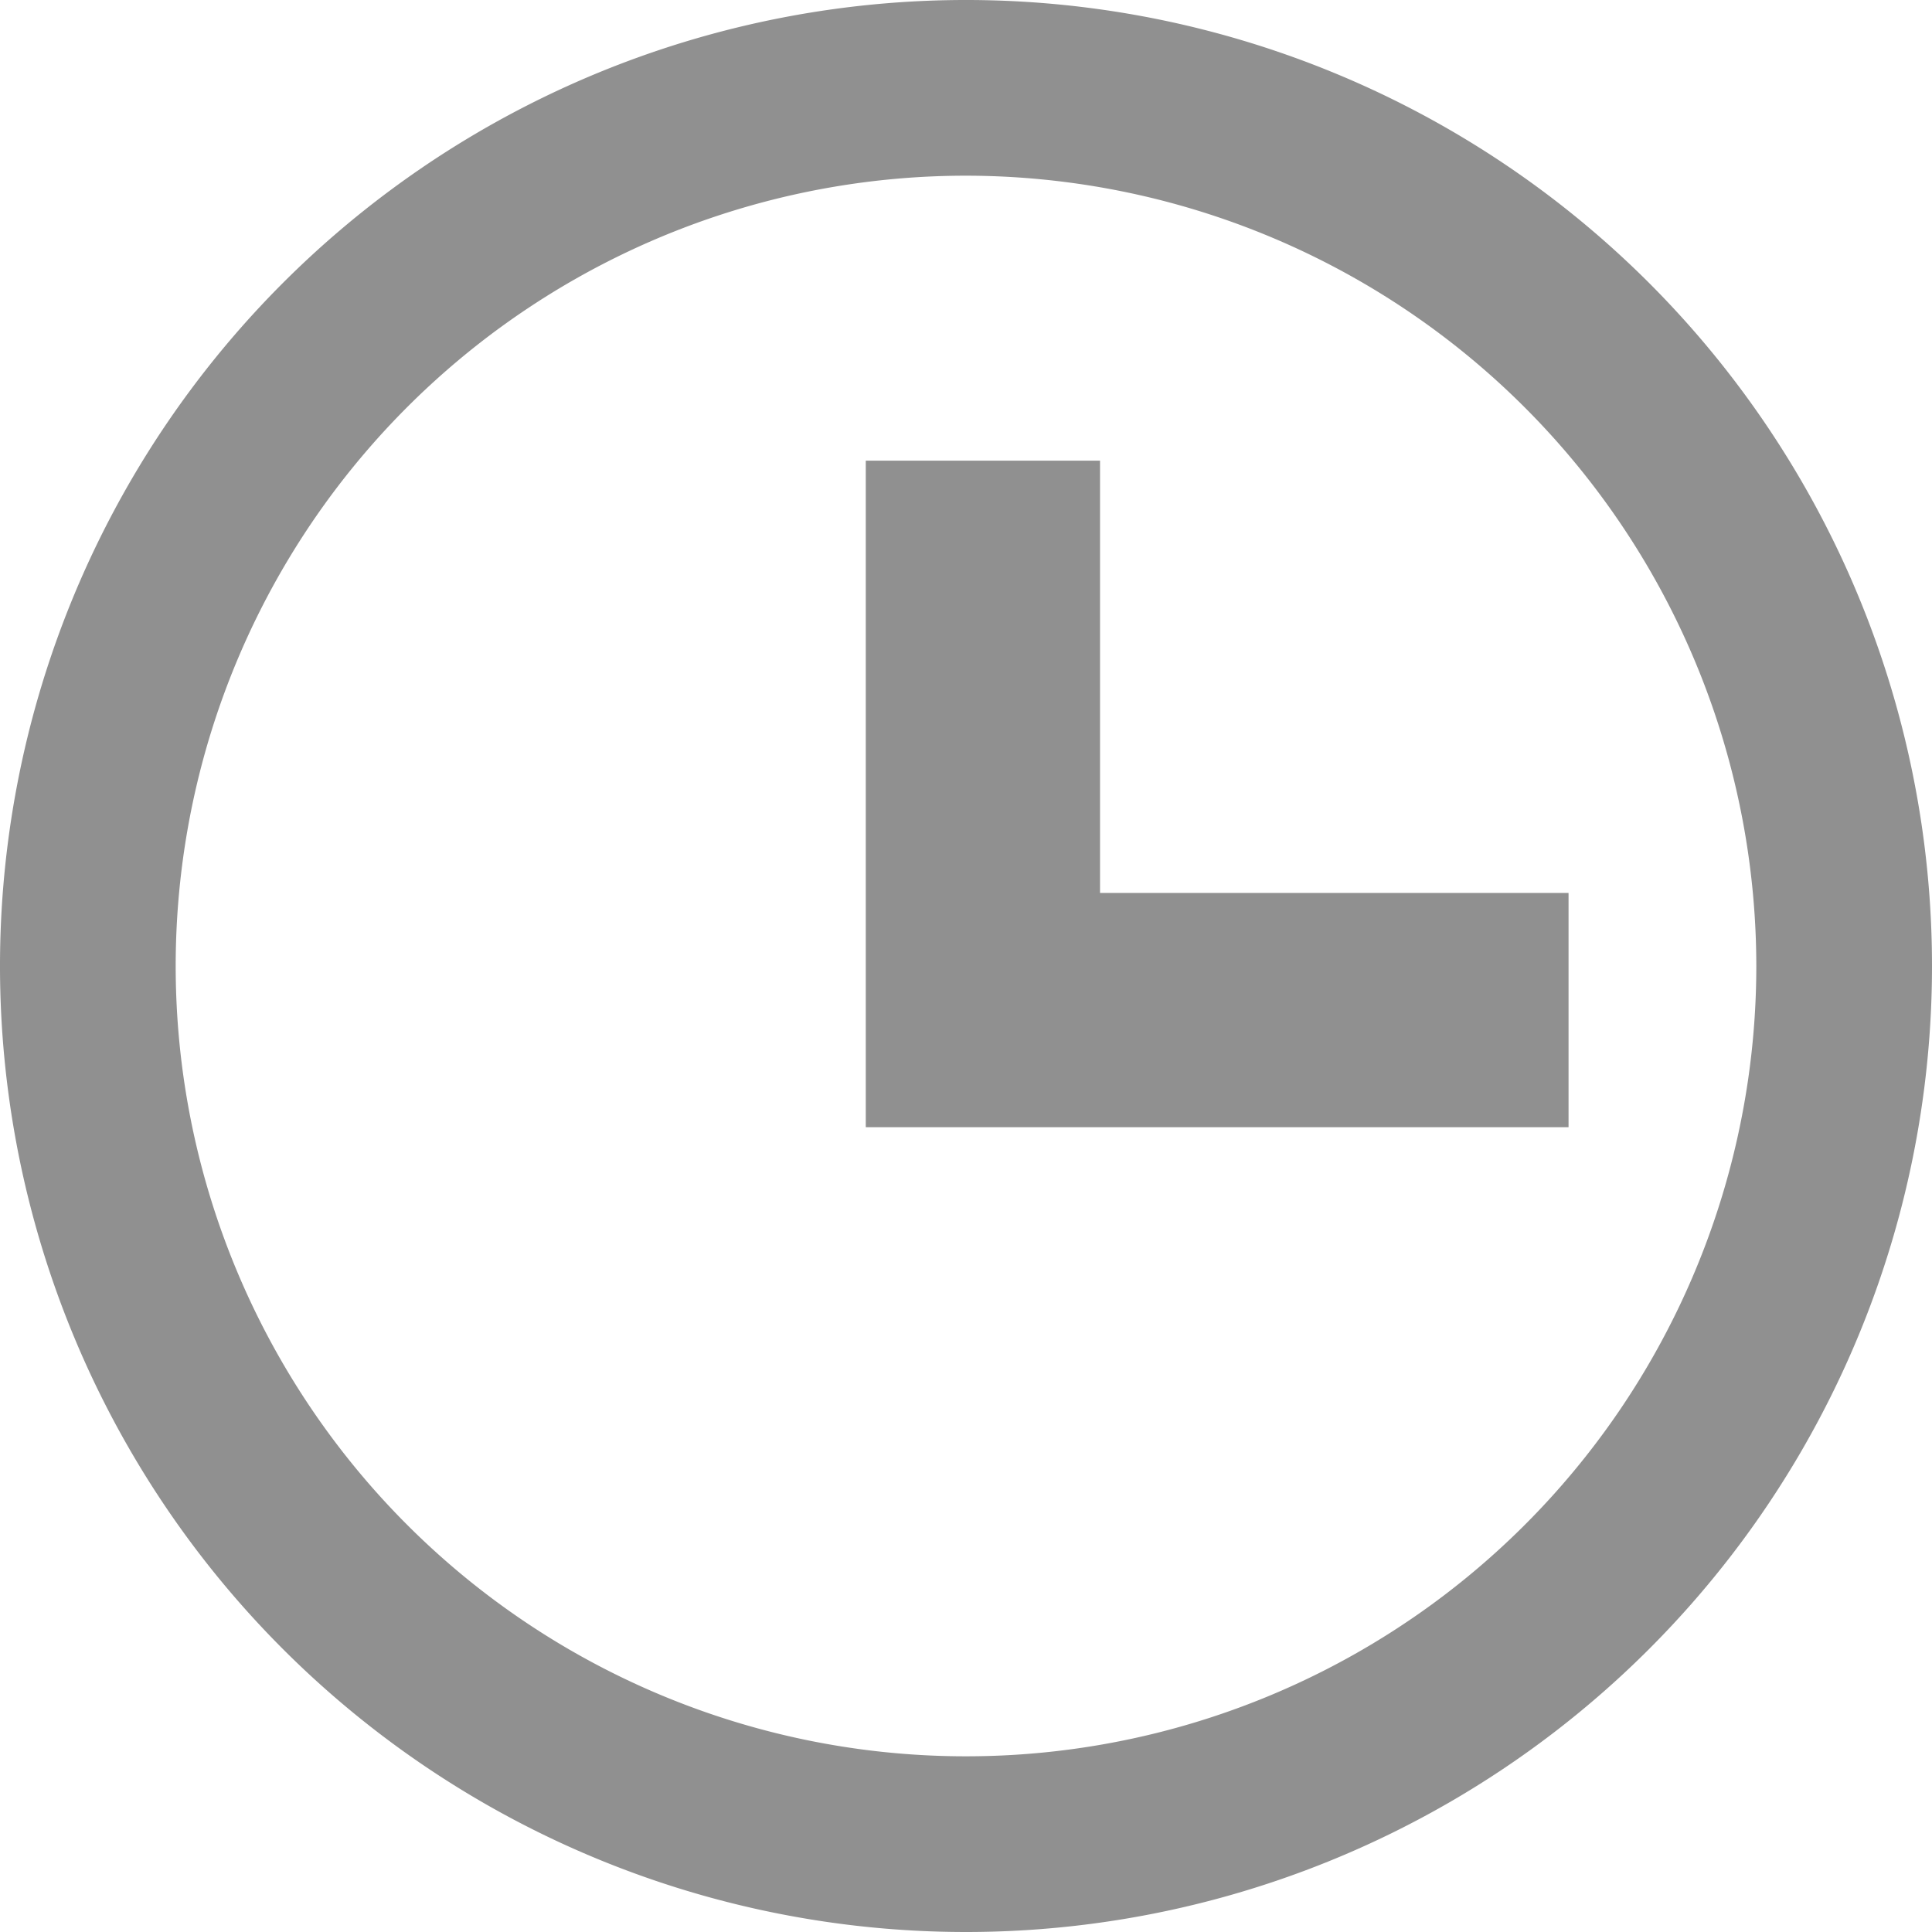 <svg id="icons" xmlns="http://www.w3.org/2000/svg" viewBox="0 0 32 32"><defs><style>.cls-1{fill:#909090;}</style></defs><title>time</title><path class="cls-1" d="M189.65,81.53a16,16,0,1,1,16-16A16,16,0,0,1,189.65,81.53Zm0-29.09a13.09,13.09,0,1,0,13.09,13.09A13.1,13.1,0,0,0,189.65,52.44Z" transform="translate(-173.65 -49.53)"/><polygon class="cls-1" points="25.98 18.67 14.34 18.67 14.34 7.63 18.22 7.63 18.22 14.79 25.98 14.79 25.98 18.67"/></svg>